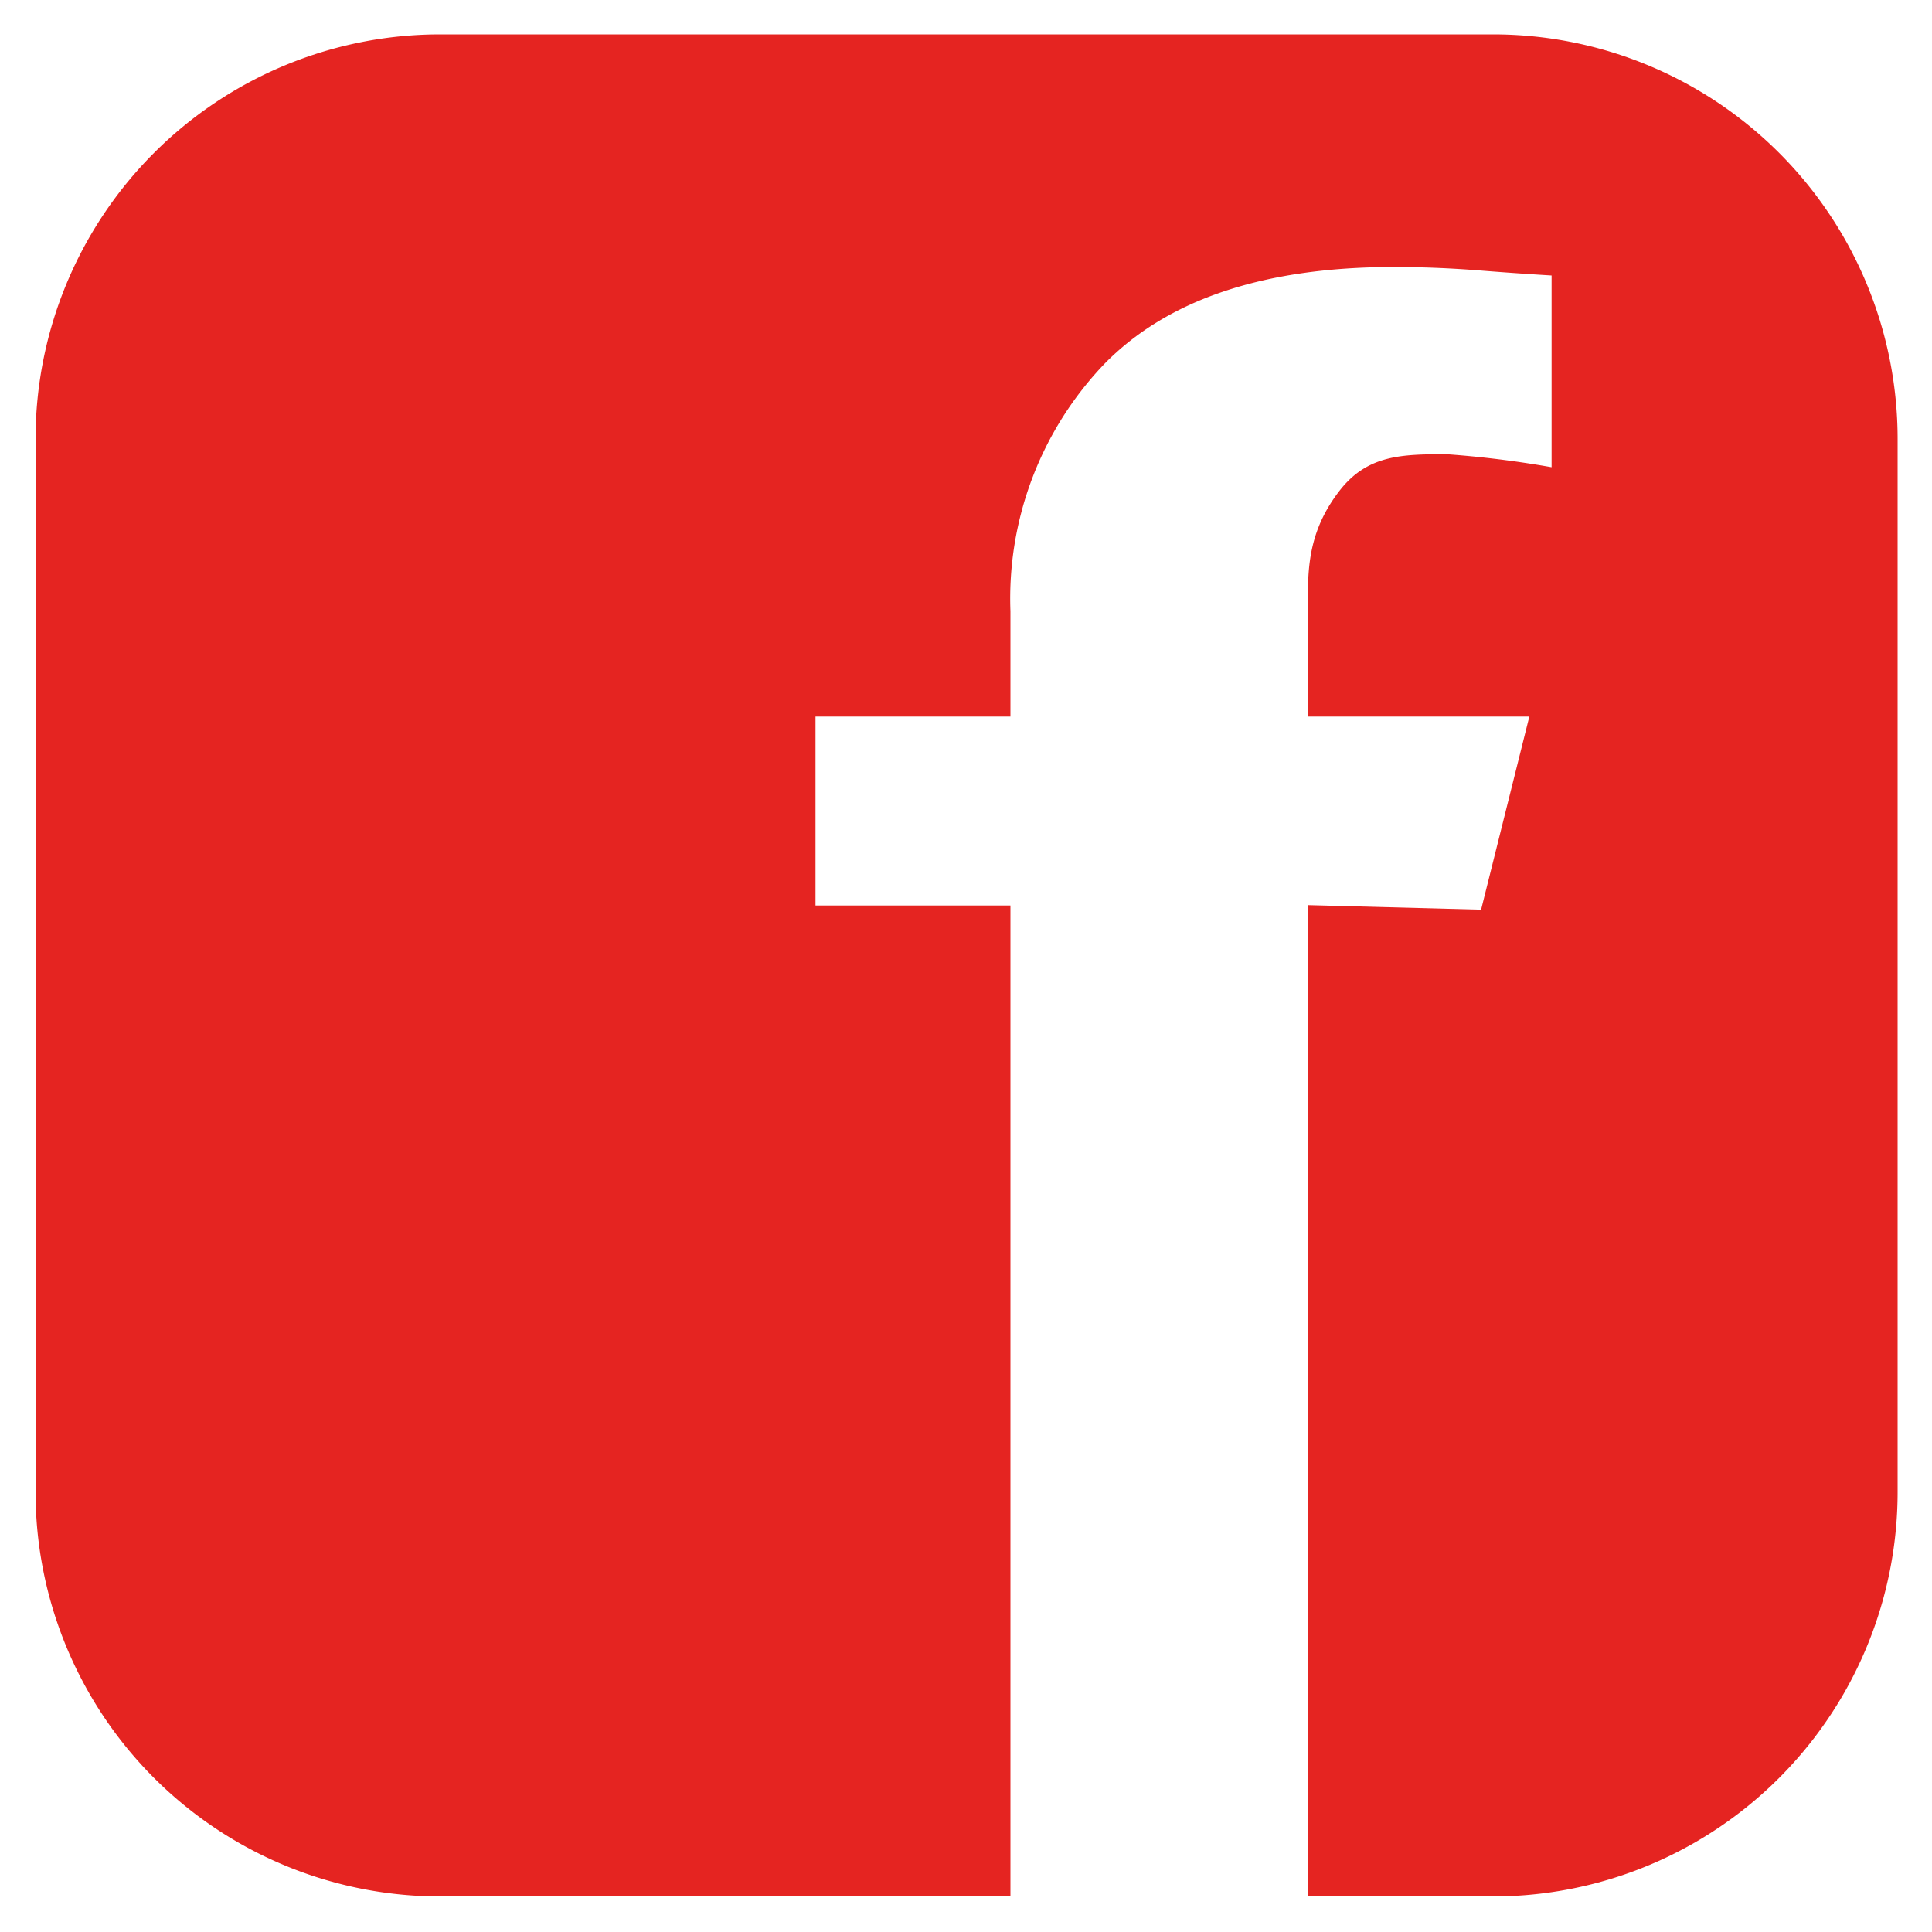 <svg xmlns="http://www.w3.org/2000/svg" viewBox="0 0 100 100"><defs><style>.cls-1{fill:#e52421;stroke:#e52421;stroke-miterlimit:10;stroke-width:1.44px;}</style></defs><title>fb</title><g id="Lag_2" data-name="Lag 2"><path class="cls-1" d="M77.28,2.5H22.78A20.22,20.22,0,0,0,2.56,22.72v54.5A20.22,20.22,0,0,0,22.78,97.44h28.8V47.59H41.49V36.37H51.58V31.65a18.28,18.28,0,0,1,5.1-13.35q5.12-5.19,15.44-5.2c1.5,0,3,.06,4.51.18s3,.22,4.4.3V25.05a52.05,52.05,0,0,0-6.18-.82c-2.3,0-3.73.06-4.93,1.59-1.8,2.31-1.48,4.37-1.48,6.89v3.66H80.08L77.22,47.82l-8.78-.23V97.44h8.84A20.22,20.22,0,0,0,97.5,77.22V22.72A20.22,20.22,0,0,0,77.28,2.5Z"/></g></svg>
